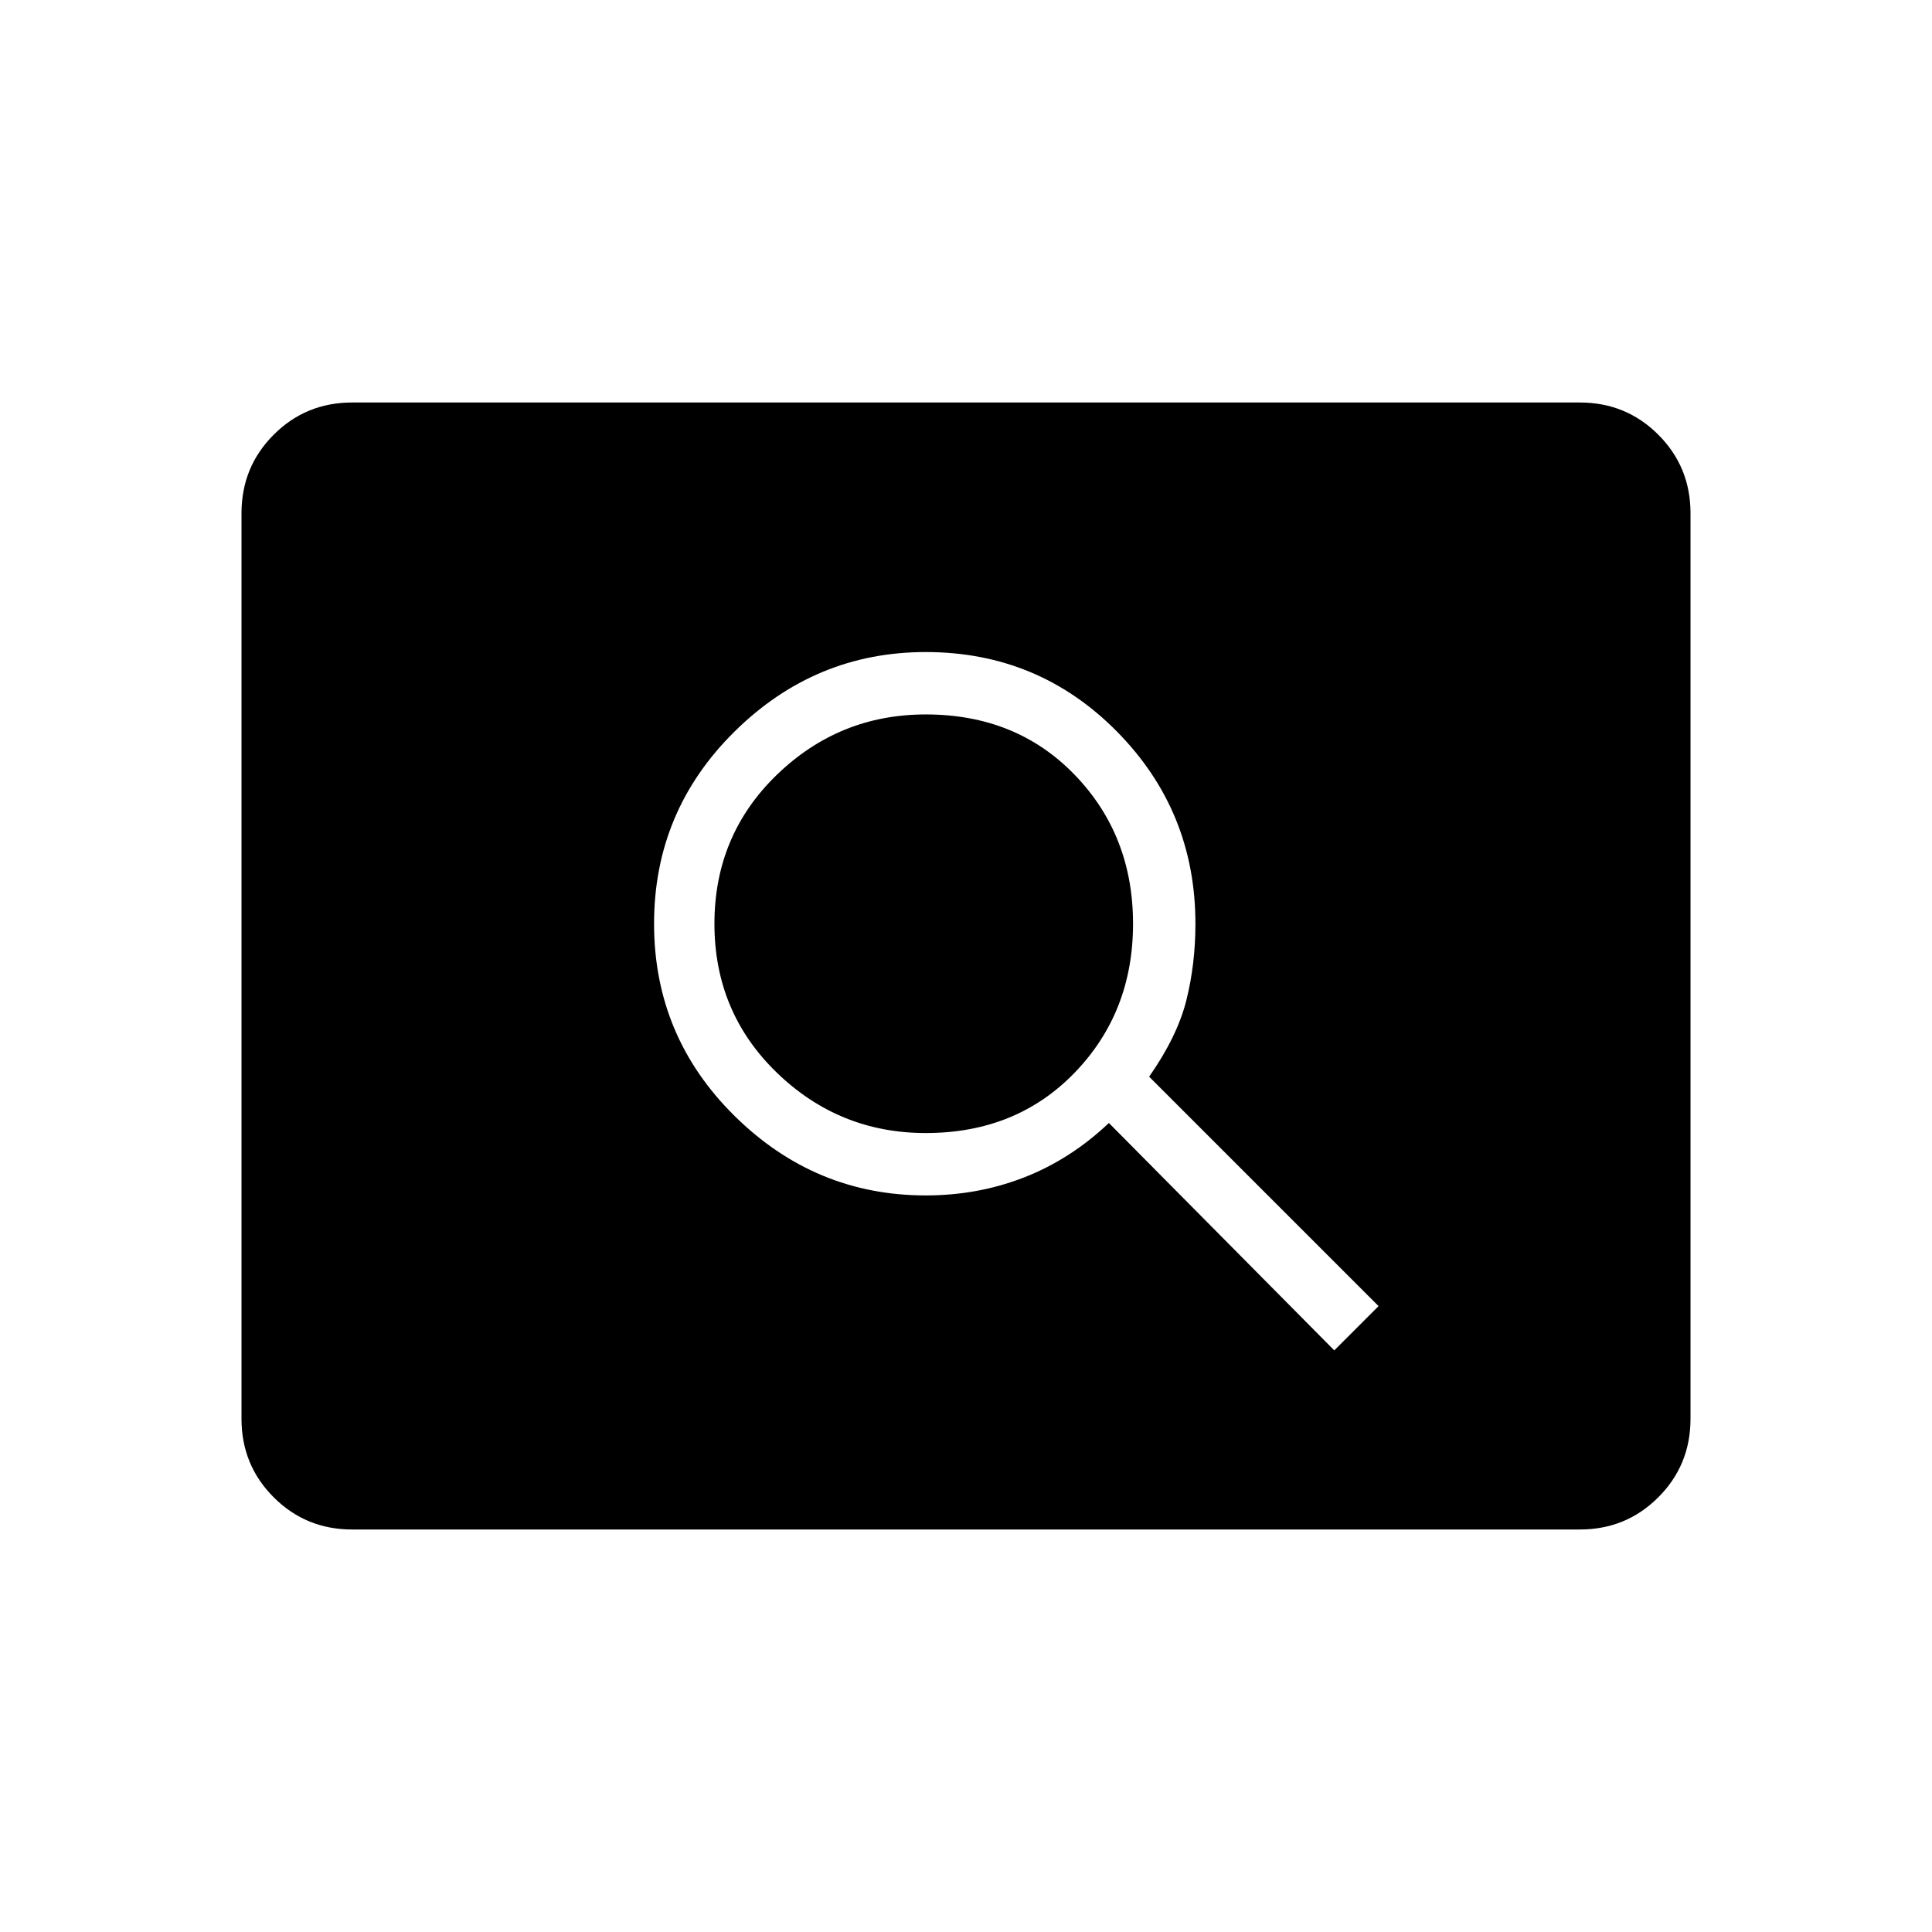 <svg xmlns="http://www.w3.org/2000/svg" width="48" height="48"><path d="m33.15 33.55 1.1-1.1-5.7-5.7q.7-1 .925-1.9.225-.9.225-1.9 0-2.8-1.95-4.775Q25.8 16.2 23 16.2q-2.75 0-4.75 1.975t-2 4.775q0 2.8 2 4.775 2 1.975 4.75 1.975 1.3 0 2.45-.45 1.15-.45 2.1-1.35zM23 28.15q-2.15 0-3.7-1.5-1.55-1.5-1.55-3.7t1.55-3.7q1.55-1.5 3.7-1.5 2.25 0 3.7 1.5 1.45 1.5 1.45 3.7t-1.45 3.7q-1.45 1.5-3.7 1.5zM8.75 38q-1.15 0-1.95-.8T6 35.25v-22.5q0-1.15.8-1.95t1.95-.8h30.5q1.15 0 1.95.8t.8 1.95v22.5q0 1.15-.8 1.95t-1.95.8z"/></svg>